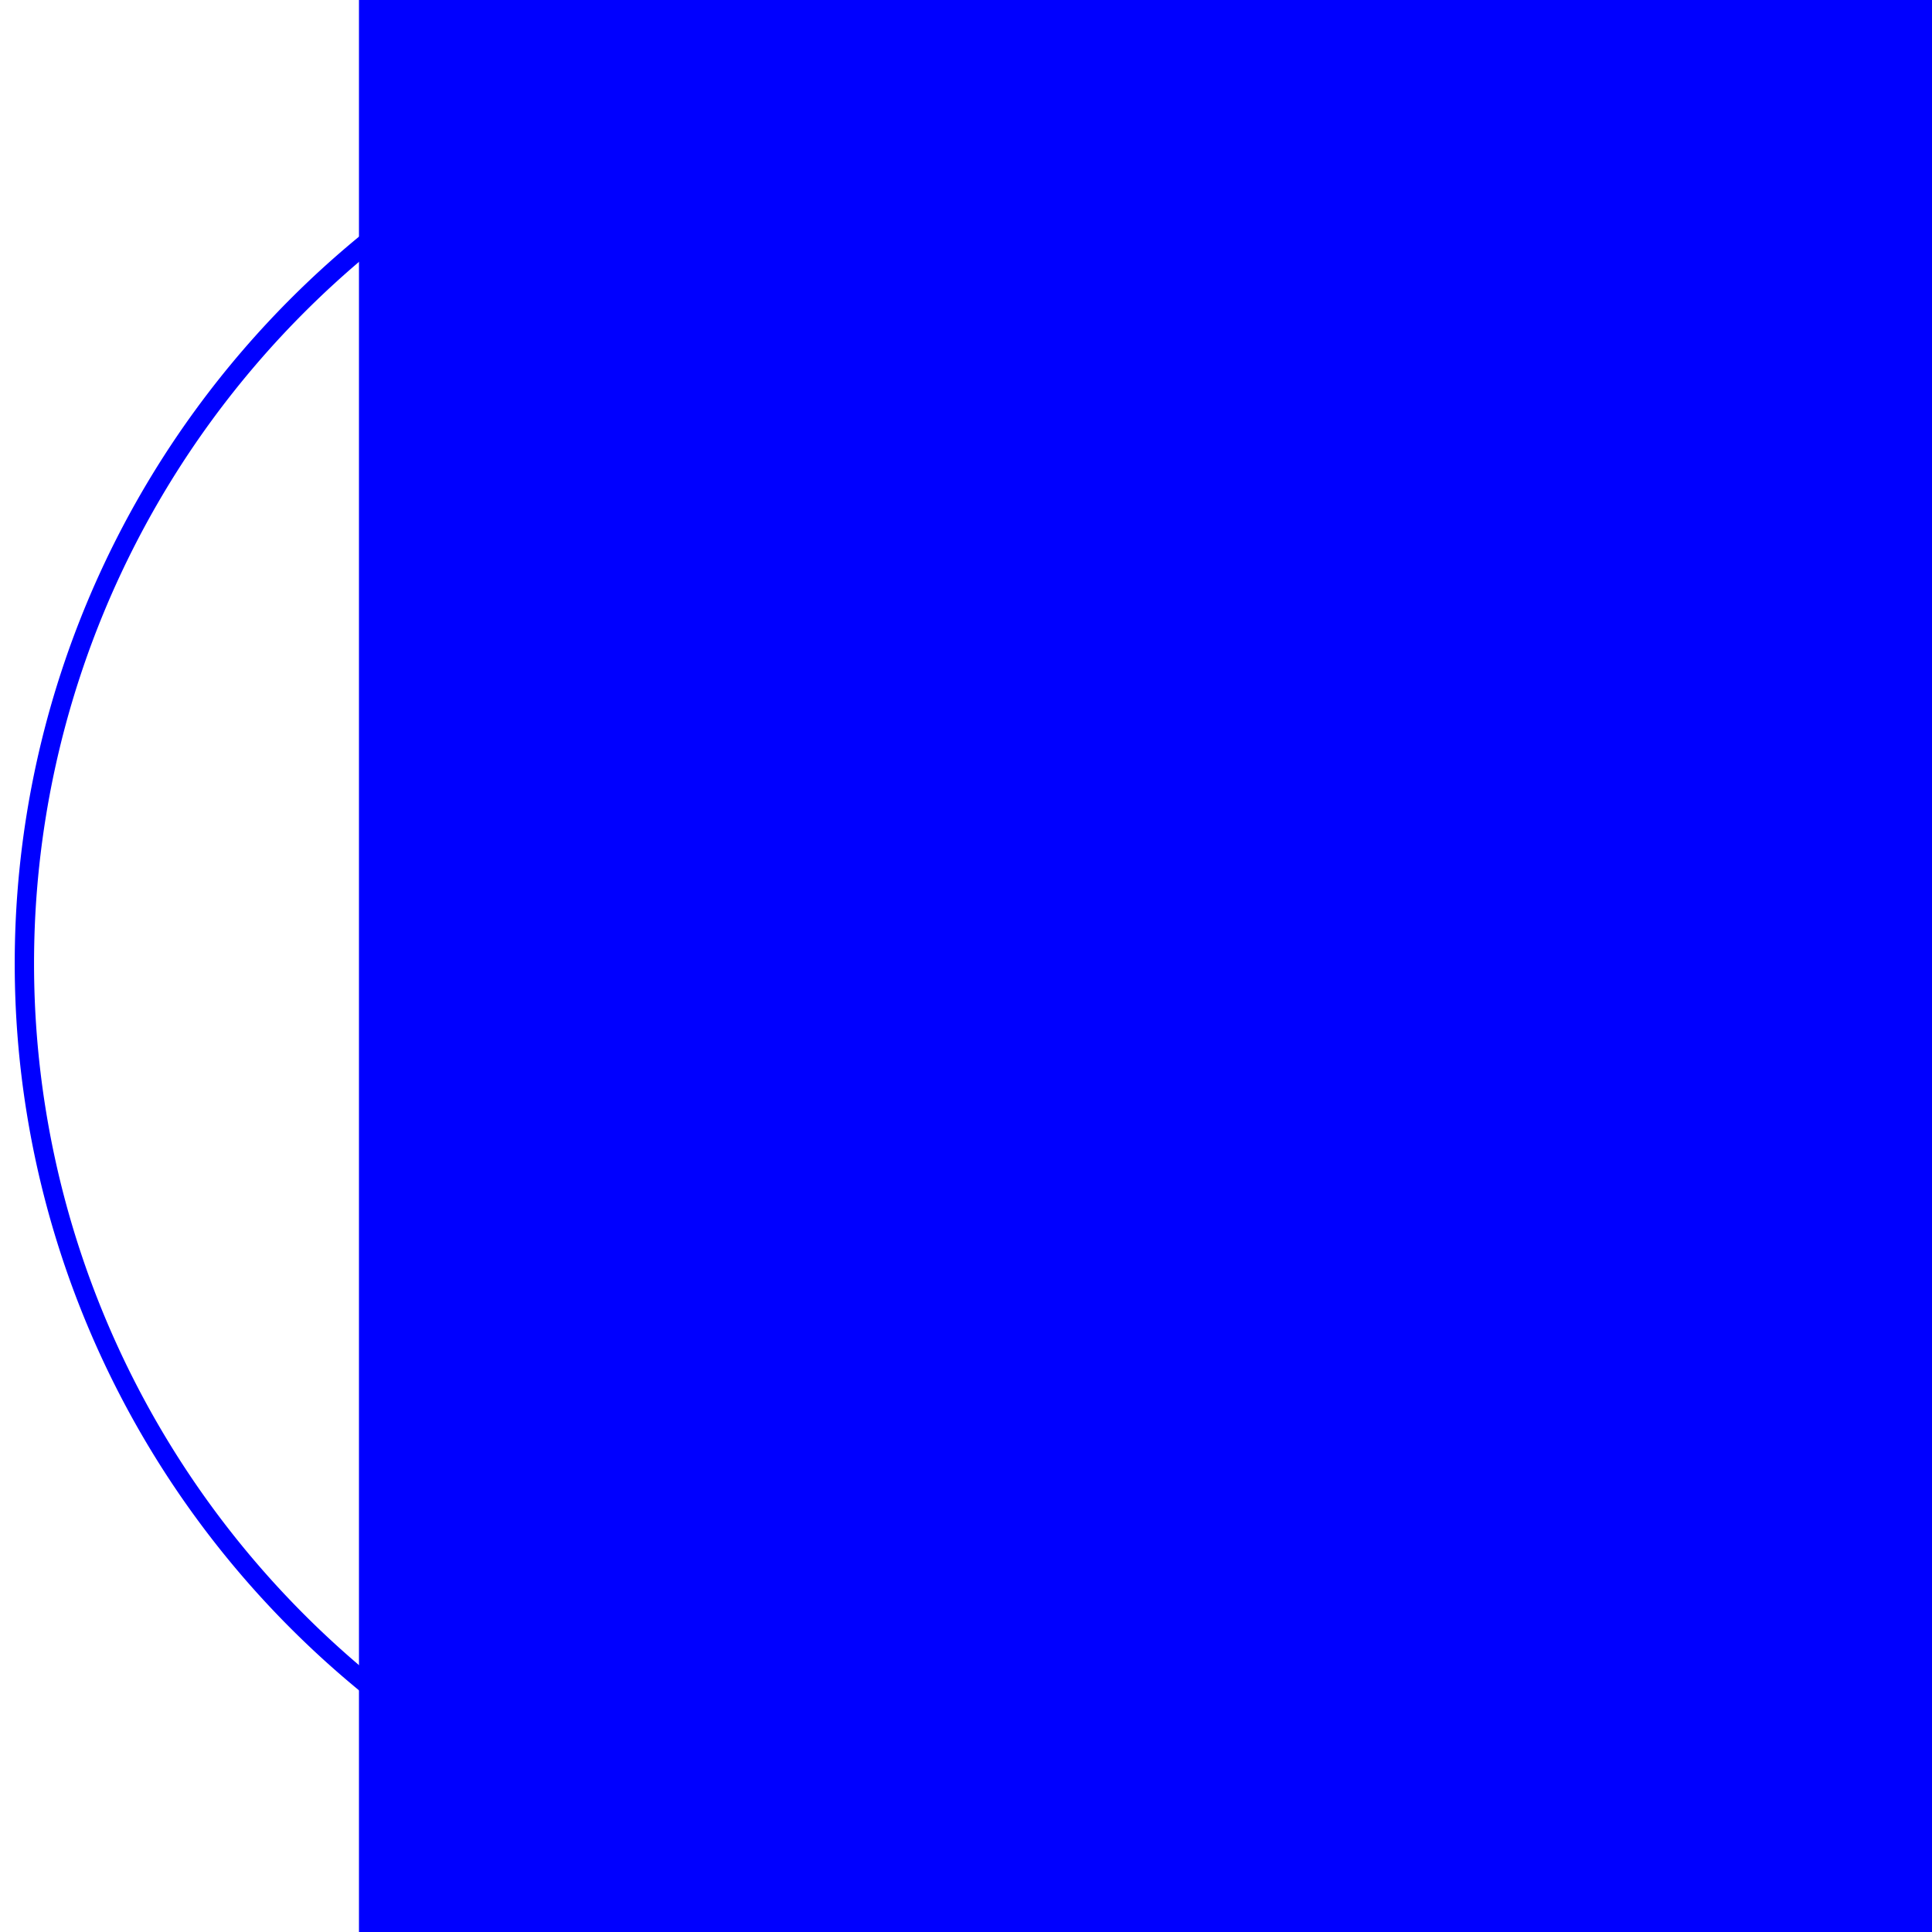 <?xml version="1.0" encoding="UTF-8" standalone="no"?>
<!-- Created with Inkscape (http://www.inkscape.org/) -->

<svg
   xmlns:dc="http://purl.org/dc/elements/1.1/"
   xmlns:cc="http://creativecommons.org/ns#"
   xmlns:rdf="http://www.w3.org/1999/02/22-rdf-syntax-ns#"
   xmlns:svg="http://www.w3.org/2000/svg"
   xmlns="http://www.w3.org/2000/svg"
   xmlns:sodipodi="http://sodipodi.sourceforge.net/DTD/sodipodi-0.dtd"
   xmlns:inkscape="http://www.inkscape.org/namespaces/inkscape"
   width="100"
   height="100"
   id="svg2"
   version="1.1"
   inkscape:version="0.48.5 r10040"
   sodipodi:docname="drawing.png">
  <defs
     id="defs4" />
  <sodipodi:namedview
     id="base"
     pagecolor="#ffffff"
     bordercolor="#666666"
     borderopacity="1.0"
     inkscape:pageopacity="0.0"
     inkscape:pageshadow="2"
     inkscape:zoom="3.959798"
     inkscape:cx="79.485522"
     inkscape:cy="42.4582"
     inkscape:document-units="px"
     inkscape:current-layer="layer1"
     showgrid="false"
     inkscape:window-width="932"
     inkscape:window-height="699"
     inkscape:window-x="121"
     inkscape:window-y="221"
     inkscape:window-maximized="0" />
  <g
     inkscape:label="Layer 1"
     inkscape:groupmode="layer"
     id="layer1"
     transform="translate(0,-952.362)">
    <flowRoot
       xml:space="preserve"
       id="flowRoot2993"
       style="font-size:40px;font-style:normal;font-weight:normal;line-height:125%;letter-spacing:0px;word-spacing:0px;fill:#000000;fill-opacity:1;stroke:none;font-family:Sans"><flowRegion
         id="flowRegion2995"><rect
           id="rect2997"
           width="91.429"
           height="145.714"
           x="28.571"
           y="38.076" /></flowRegion><flowPara
         id="flowPara2999"></flowPara></flowRoot>    <flowRoot
       xml:space="preserve"
       id="flowRoot3009"
       style="font-size:40px;font-style:normal;font-variant:normal;font-weight:normal;font-stretch:normal;text-align:start;line-height:125%;letter-spacing:0px;word-spacing:0px;writing-mode:lr-tb;text-anchor:start;fill:#0000ff;fill-opacity:1;stroke:none;font-family:Nimbus Roman No9 L;-inkscape-font-specification:Nimbus Roman No9 L"
       transform="matrix(2.6,0,0,2.516,-140.974,813.102)"><flowRegion
         id="flowRegion3011"><rect
           id="rect3013"
           width="36.871"
           height="47.477"
           x="61.367"
           y="49.997"
           style="font-size:40px;font-style:normal;font-variant:normal;font-weight:normal;font-stretch:normal;text-align:start;line-height:125%;writing-mode:lr-tb;text-anchor:start;fill:#0000ff;font-family:Nimbus Roman No9 L;-inkscape-font-specification:Nimbus Roman No9 L" /></flowRegion><flowPara
         id="flowPara3015">B</flowPara></flowRoot>    <path
       sodipodi:type="arc"
       style="color:#000000;fill:none;fill-opacity:1;fill-rule:evenodd;stroke:#0000ff;stroke-width:1px;stroke-linecap:butt;stroke-linejoin:miter;stroke-miterlimit:4;stroke-opacity:1;stroke-dasharray:none;stroke-dashoffset:0;marker:none;visibility:visible;display:inline;overflow:visible;enable-background:accumulate"
       id="path5319"
       sodipodi:cx="50.002552"
       sodipodi:cy="49.871181"
       sodipodi:rx="48.739861"
       sodipodi:ry="48.361053"
       d="m 98.742,49.871 a 48.74,48.361 0 1 1 -97.48,0 48.74,48.361 0 1 1 97.48,0 z"
       transform="translate(0,952.362)" />
  </g>
</svg>
